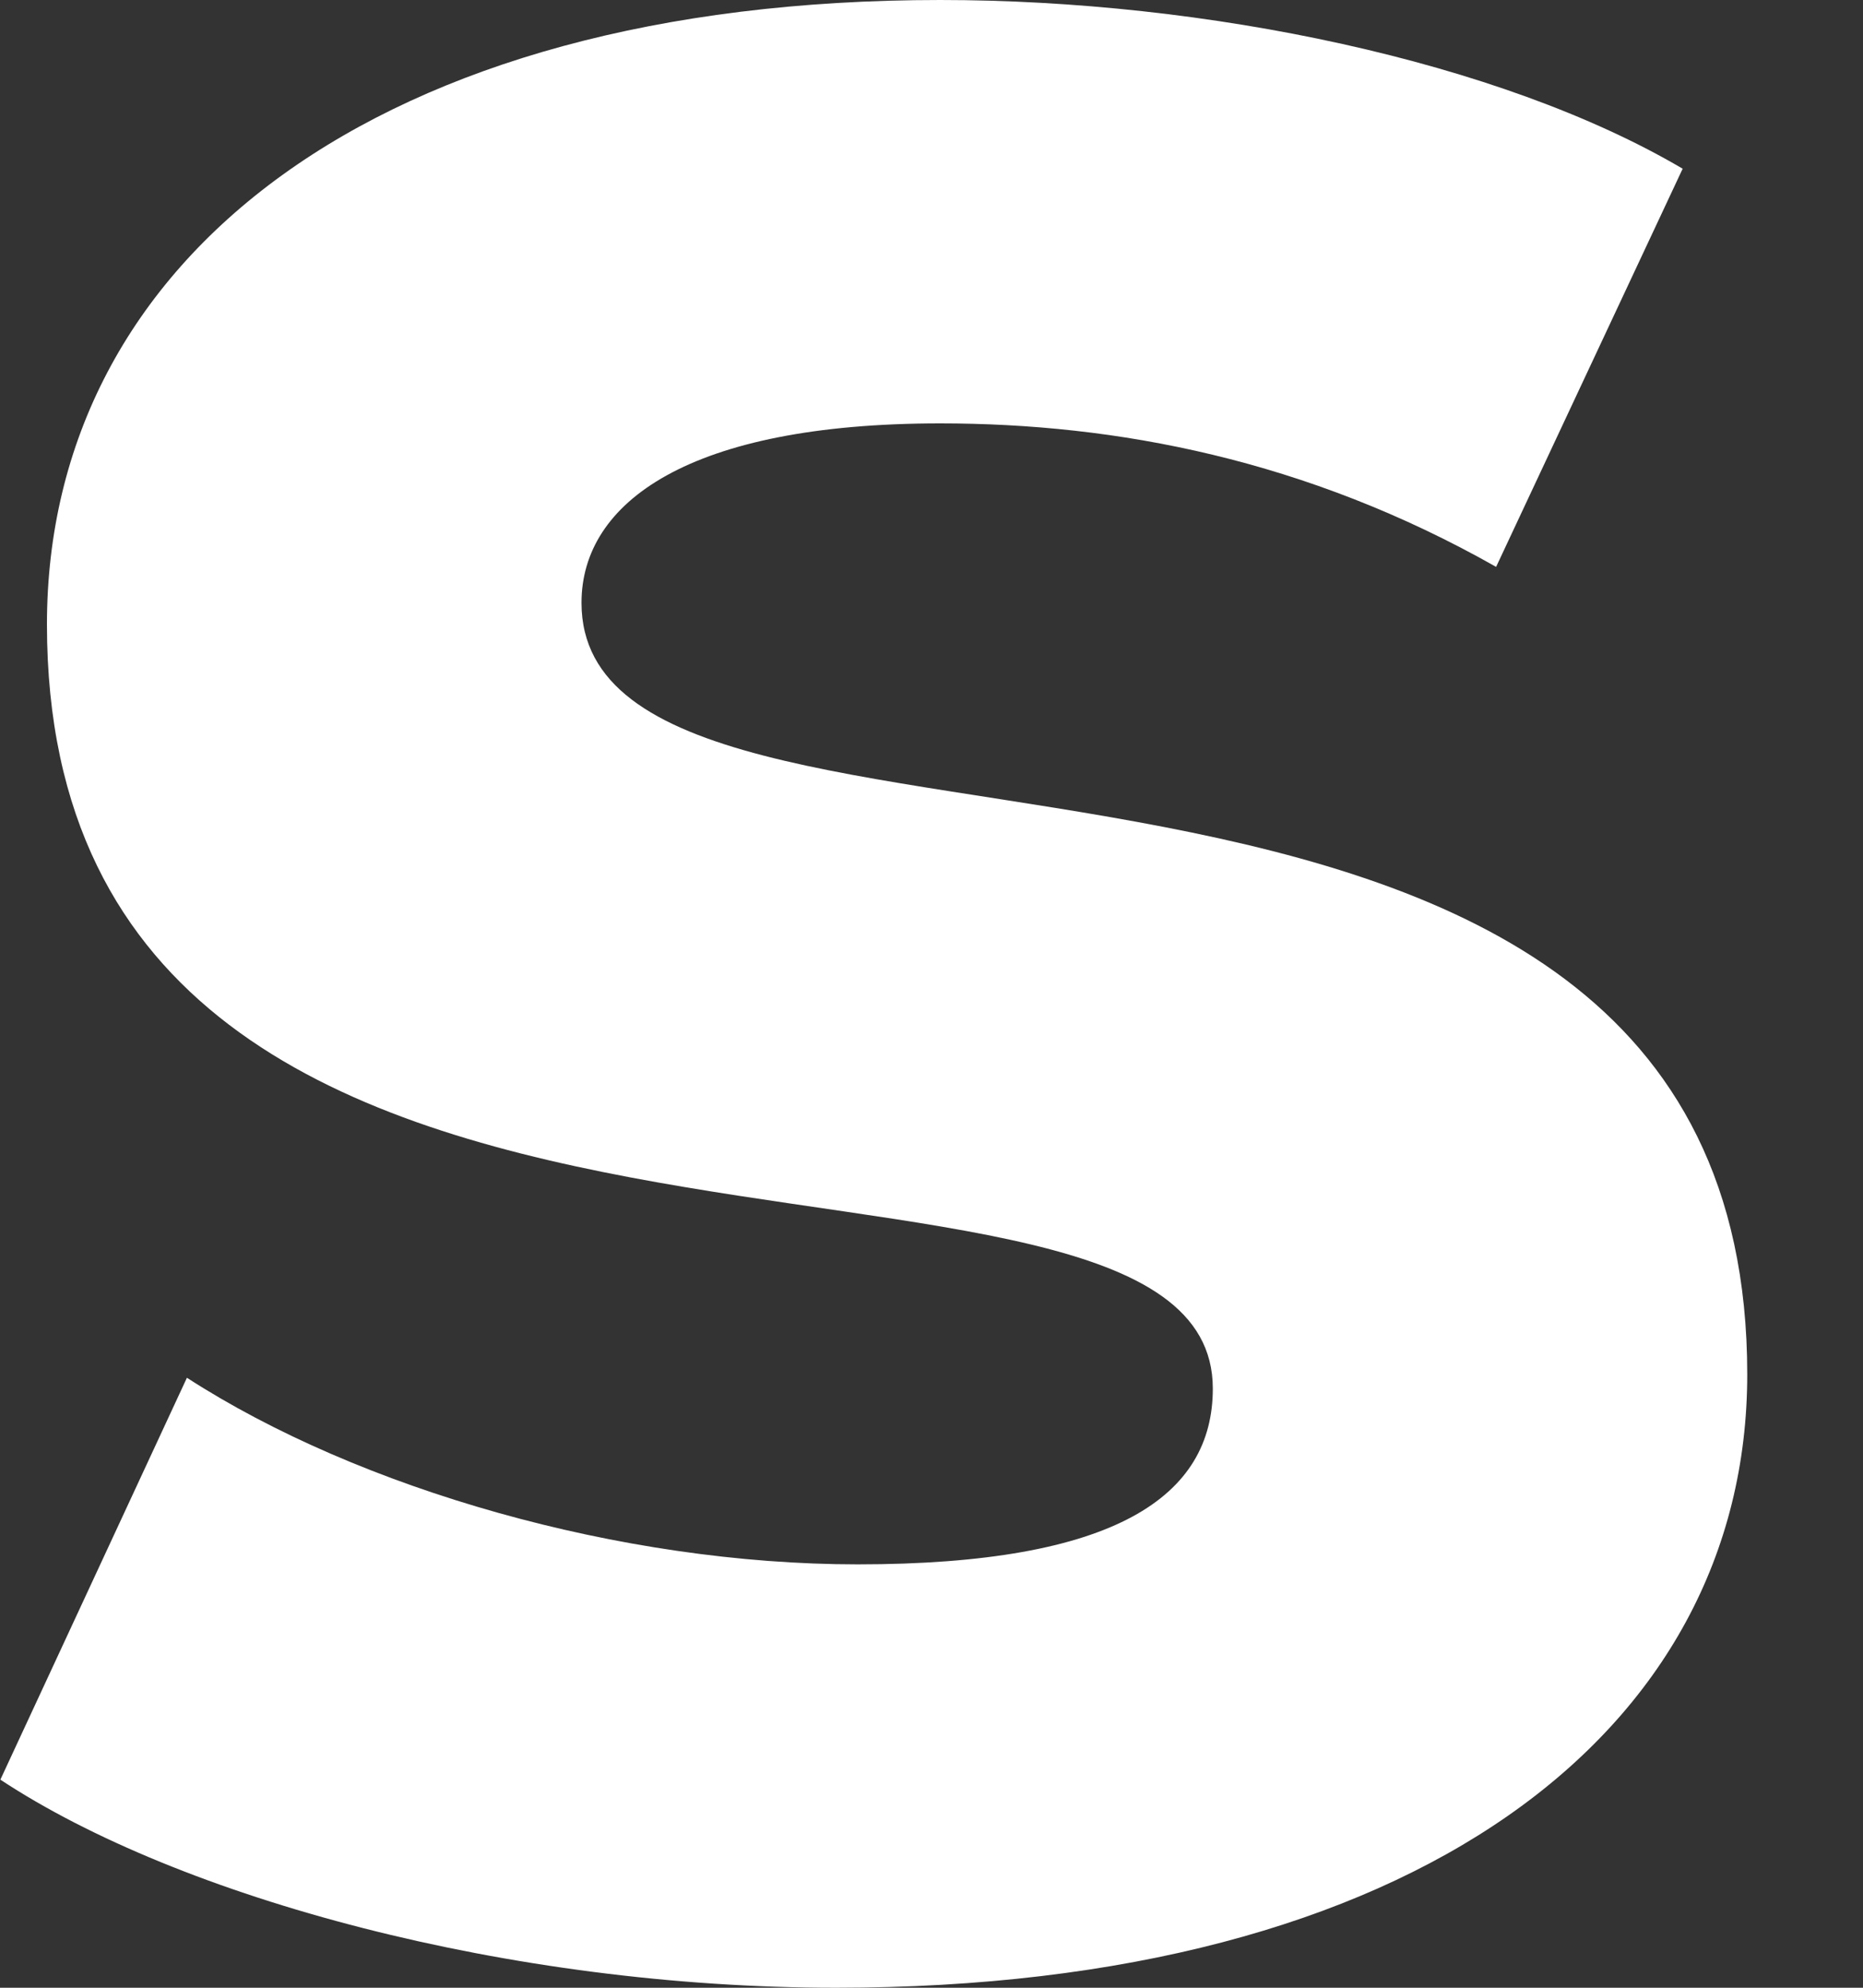 <svg width="15" height="16" viewBox="0 0 15 16" fill="none" xmlns="http://www.w3.org/2000/svg">
<rect x="0" y="0" width="15" height="16" fill="#333333" stroke="none"/>
<path fill-rule="evenodd" clip-rule="evenodd" d="M0.003 14.325L1.505 11.09C2.891 11.986 4.999 12.592 6.905 12.592C8.985 12.592 9.765 12.043 9.765 11.177C9.765 8.635 0.378 11.235 0.378 5.026C0.378 2.08 3.036 0 7.57 0C9.707 0 12.075 0.491 13.548 1.358L12.046 4.563C10.516 3.697 8.985 3.408 7.57 3.408C5.548 3.408 4.682 4.043 4.682 4.852C4.682 7.509 14.068 4.939 14.068 11.062C14.068 13.95 11.382 16 6.732 16C4.104 16 1.447 15.278 0.003 14.325Z" fill="white"/>
</svg>

